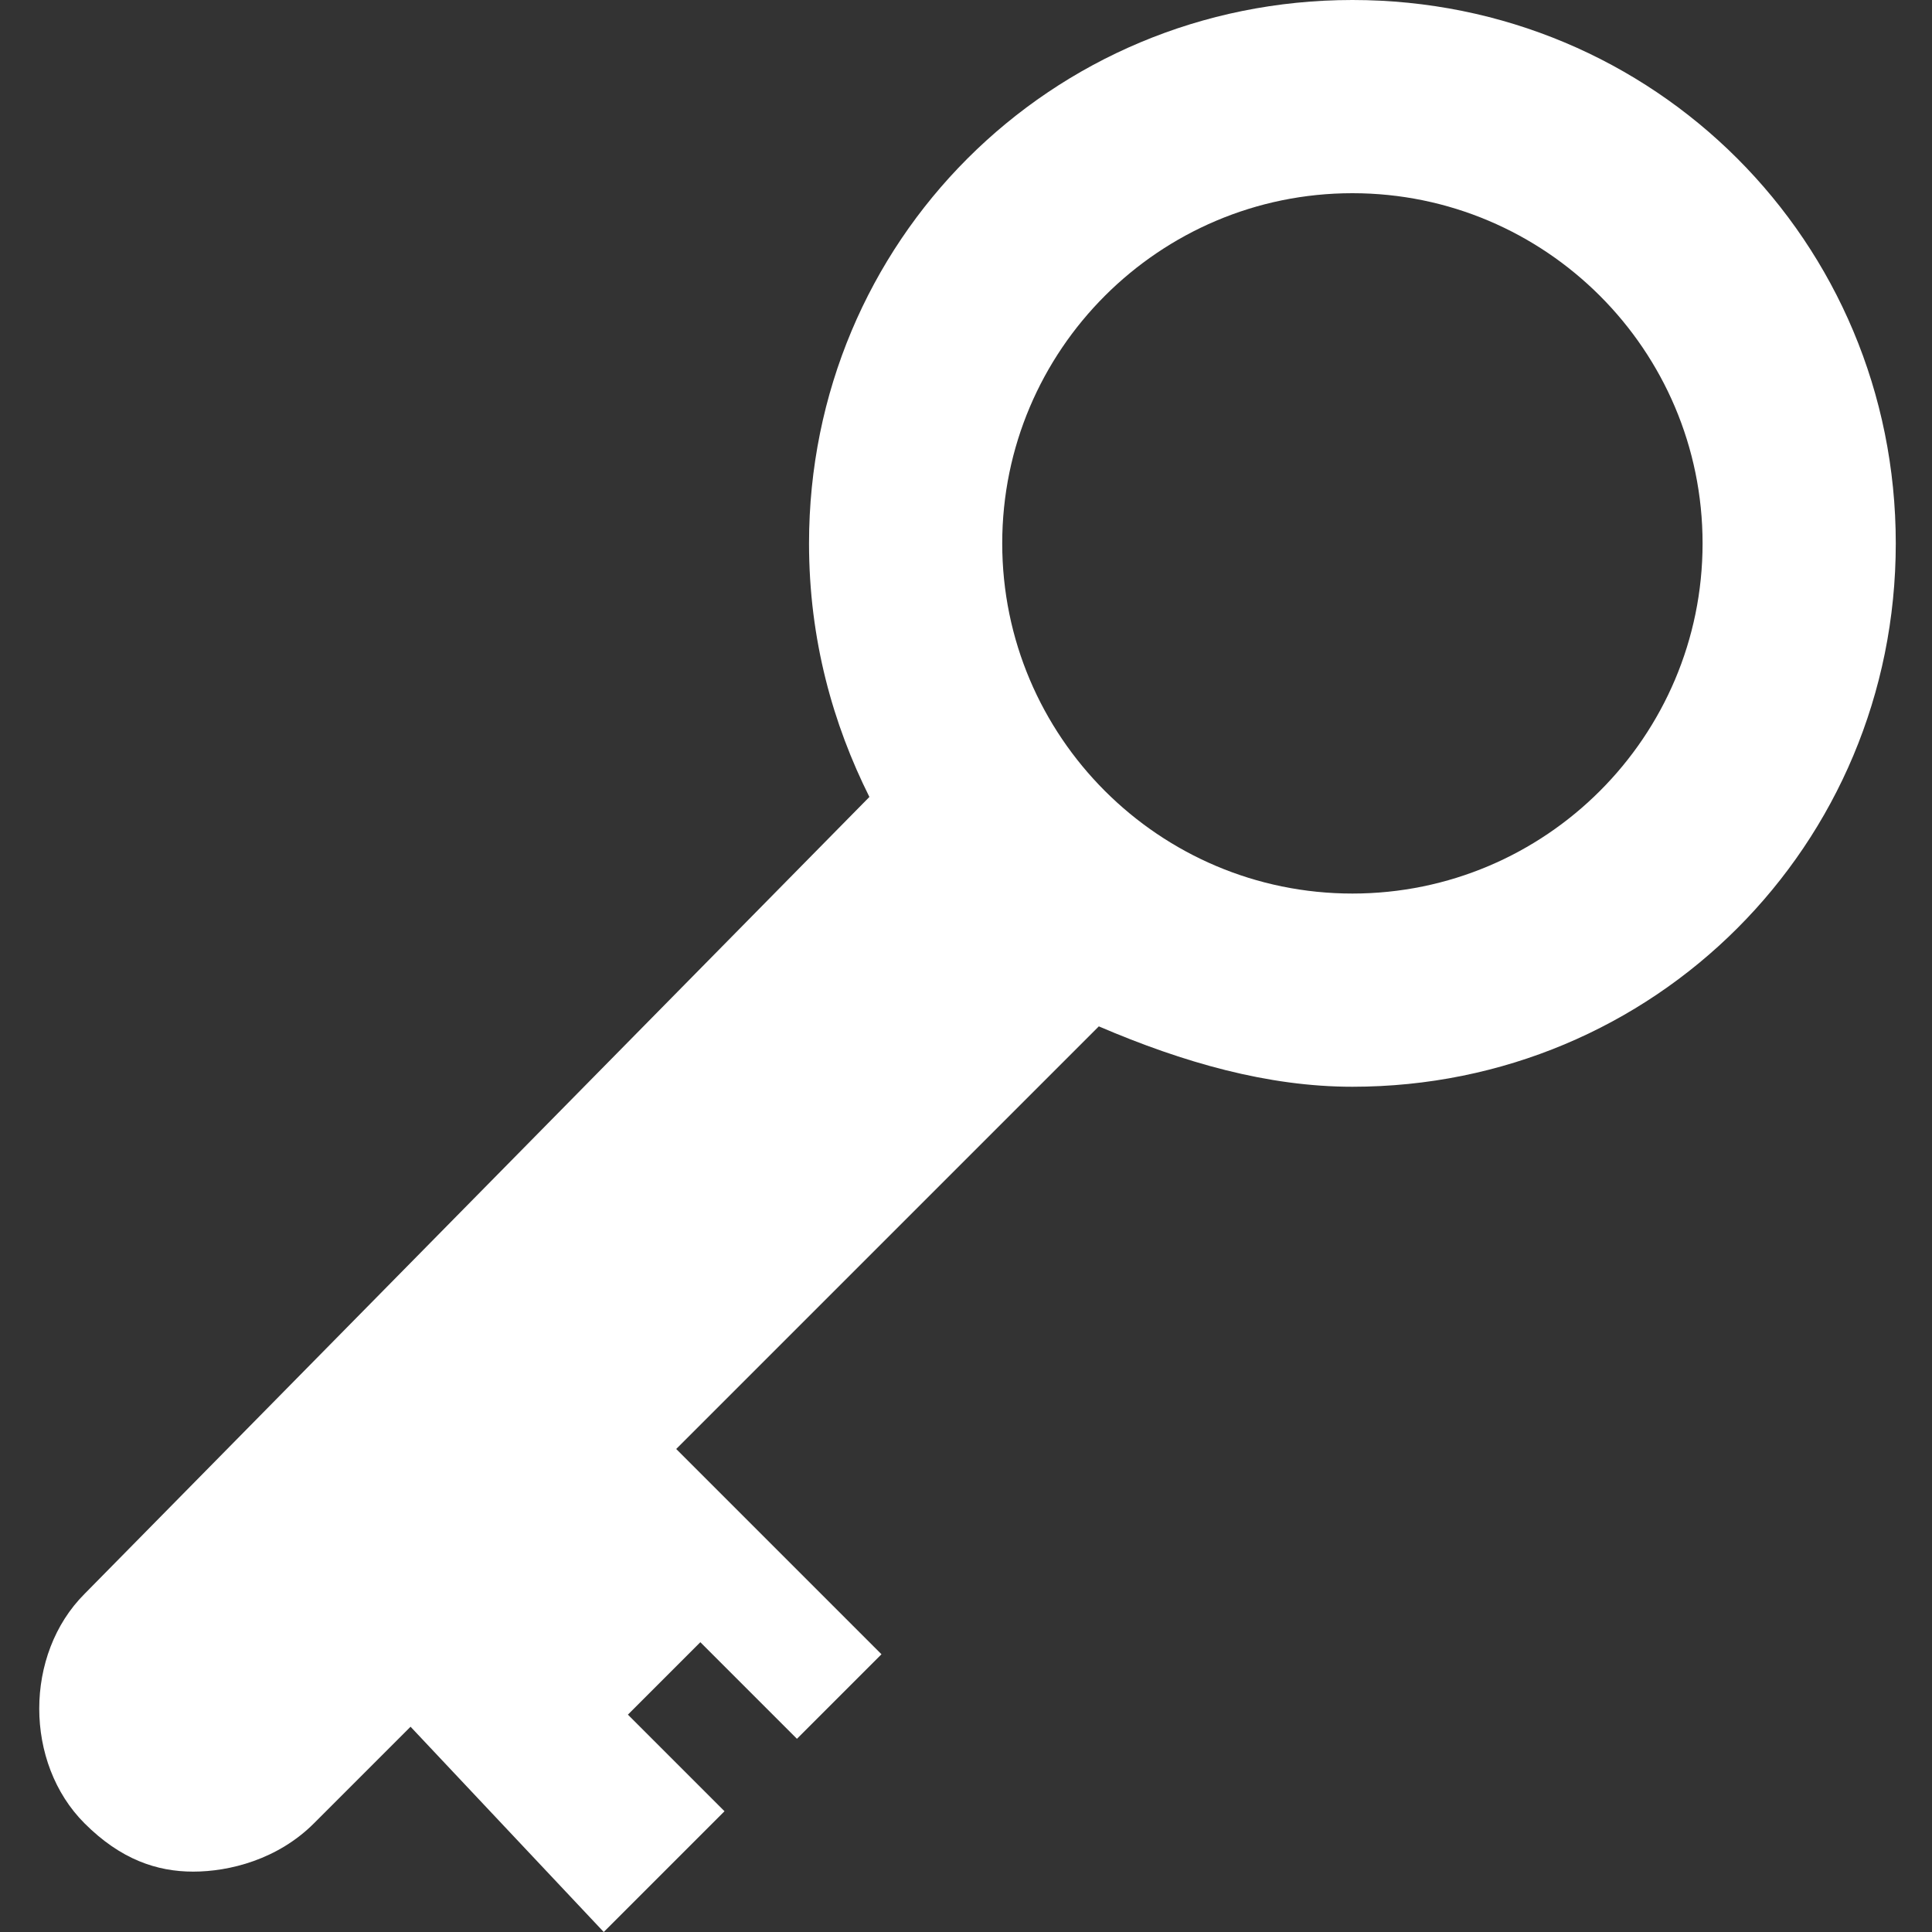 <?xml version="1.0" encoding="utf-8"?>
<!-- Generator: Adobe Illustrator 23.0.1, SVG Export Plug-In . SVG Version: 6.00 Build 0)  -->
<svg version="1.1" id="Layer_1" xmlns="http://www.w3.org/2000/svg" xmlns:xlink="http://www.w3.org/1999/xlink" x="0px" y="0px"
	 viewBox="0 0 16 16" style="enable-background:new 0 0 16 16;" xml:space="preserve">
<rect x="0" y="0" width="16" height="16" fill="#333333" stroke="none"/>
<style type="text/css">
	.st0{fill:#FFFFFF;}
</style>
<title>ico154pl</title>
<g>
	<path class="st0" d="M11.2,0C8.7,0,6.7,2,6.7,4.5c0,0.8,0.2,1.5,0.5,2.1l-6.5,6.6c-0.5,0.5-0.5,1.4,0,1.9c0.3,0.3,0.6,0.4,0.9,0.4
		c0.3,0,0.7-0.1,1-0.4l0.8-0.8L5,16l1-1l-0.8-0.8l0.6-0.6l0.8,0.8l0.7-0.7L5.6,12l3.5-3.5C9.8,8.8,10.5,9,11.2,9
		c2.5,0,4.5-2,4.5-4.5S13.7,0,11.2,0z M11.2,7.4c-1.6,0-2.9-1.3-2.9-2.9s1.3-2.9,2.9-2.9c1.6,0,2.9,1.3,2.9,2.9S12.8,7.4,11.2,7.4z"
		/>
</g>
</svg>
